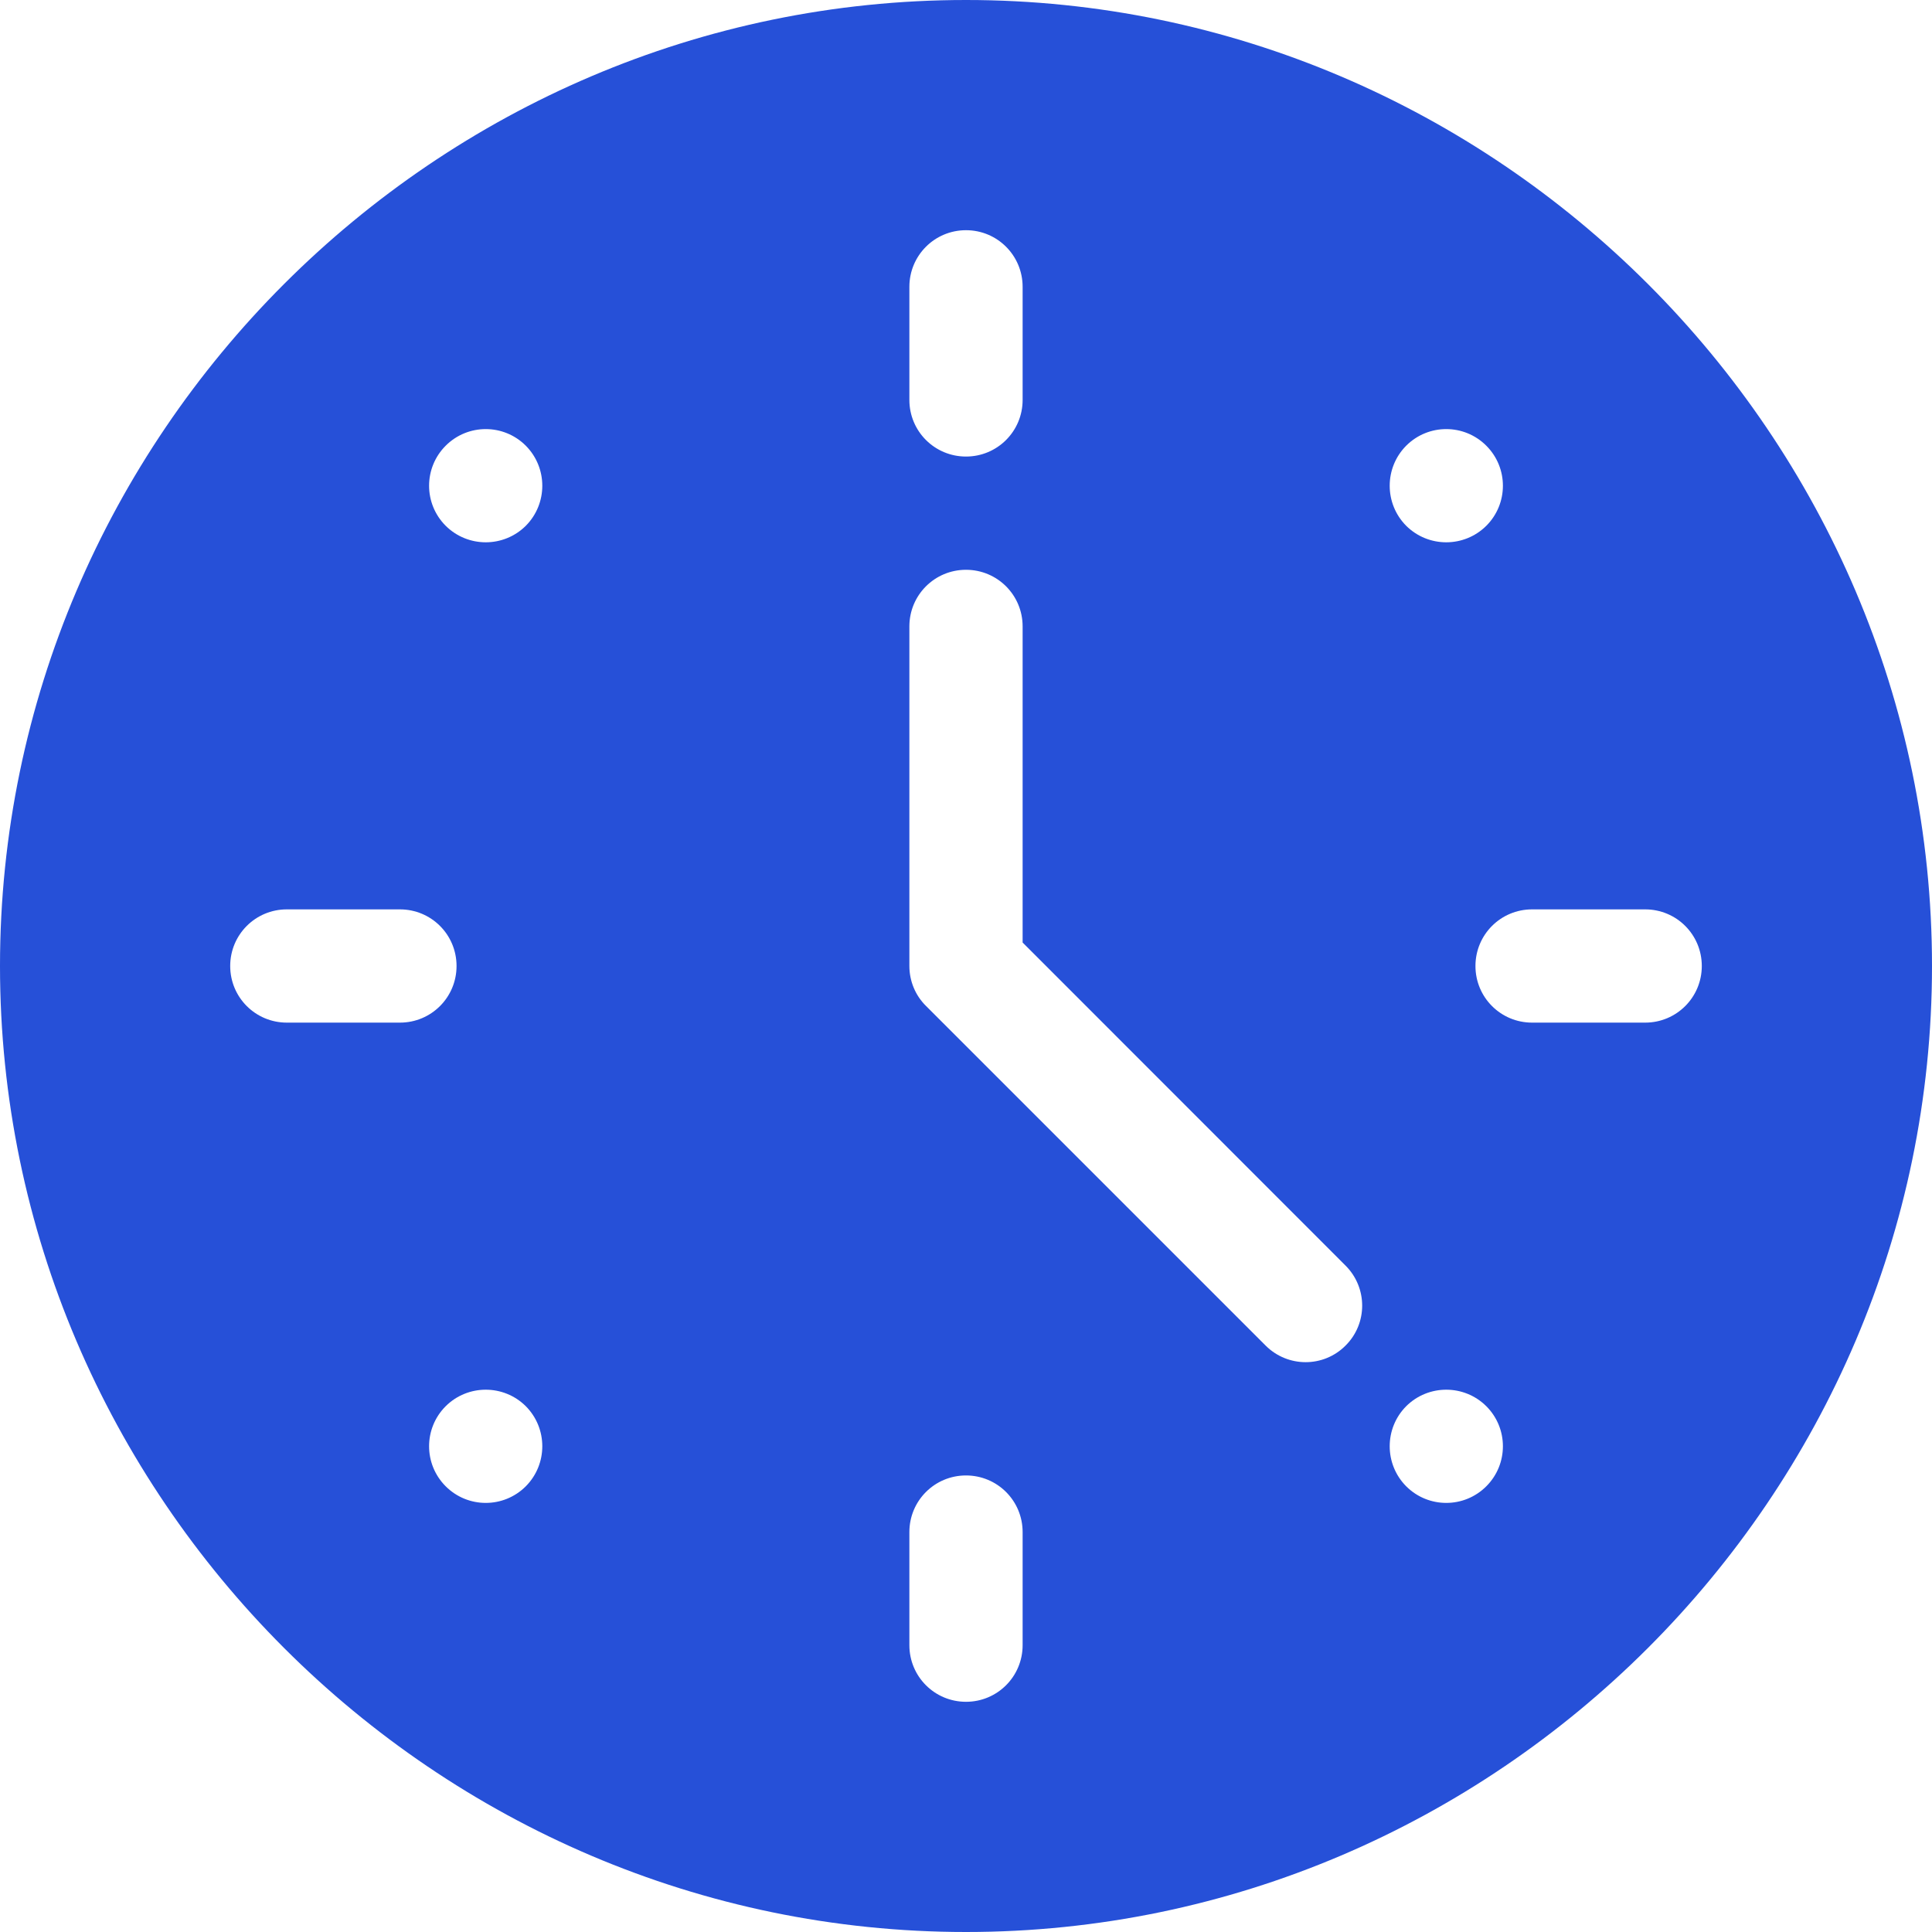 <svg width="13" height="13" viewBox="0 0 13 13" fill="none" xmlns="http://www.w3.org/2000/svg">
<g id="fi_2838773" clip-path="url(#clip0_3278_4658)">
<g id="Group">
<path id="Vector" d="M6.5 0C2.93 0 0 2.93 0 6.5C0 10.07 2.93 13 6.5 13C10.07 13 13 10.07 13 6.5C13 2.93 10.07 0 6.5 0ZM9.462 2.999C9.611 2.85 9.852 2.85 10.001 2.999C10.15 3.148 10.15 3.389 10.001 3.538C9.852 3.686 9.611 3.686 9.462 3.538C9.314 3.389 9.314 3.148 9.462 2.999ZM6.119 1.93C6.119 1.719 6.289 1.549 6.5 1.549C6.711 1.549 6.881 1.719 6.881 1.93V2.691C6.881 2.902 6.711 3.072 6.5 3.072C6.289 3.072 6.119 2.902 6.119 2.691V1.93ZM1.93 6.881C1.719 6.881 1.549 6.711 1.549 6.5C1.549 6.289 1.719 6.119 1.93 6.119H2.691C2.902 6.119 3.072 6.289 3.072 6.5C3.072 6.711 2.902 6.881 2.691 6.881H1.93ZM3.538 10.001C3.389 10.15 3.148 10.15 2.999 10.001C2.85 9.852 2.85 9.611 2.999 9.462C3.148 9.314 3.389 9.314 3.538 9.462C3.686 9.611 3.686 9.852 3.538 10.001ZM3.538 3.538C3.389 3.686 3.148 3.686 2.999 3.538C2.85 3.389 2.85 3.148 2.999 2.999C3.148 2.85 3.389 2.85 3.538 2.999C3.686 3.148 3.686 3.389 3.538 3.538ZM6.881 11.07C6.881 11.281 6.711 11.451 6.5 11.451C6.289 11.451 6.119 11.281 6.119 11.07V10.309C6.119 10.098 6.289 9.928 6.5 9.928C6.711 9.928 6.881 10.098 6.881 10.309V11.07ZM9.054 9.054C8.906 9.203 8.665 9.203 8.516 9.054L6.231 6.769C6.159 6.698 6.119 6.601 6.119 6.5V4.215C6.119 4.004 6.289 3.834 6.5 3.834C6.711 3.834 6.881 4.004 6.881 4.215V6.342L9.054 8.516C9.203 8.665 9.203 8.906 9.054 9.054ZM10.001 10.001C9.852 10.15 9.611 10.15 9.462 10.001C9.314 9.852 9.314 9.611 9.462 9.462C9.611 9.314 9.852 9.314 10.001 9.462C10.15 9.611 10.15 9.852 10.001 10.001ZM11.451 6.5C11.451 6.711 11.281 6.881 11.07 6.881H10.309C10.098 6.881 9.928 6.711 9.928 6.5C9.928 6.289 10.098 6.119 10.309 6.119H11.07C11.281 6.119 11.451 6.289 11.451 6.5Z" fill="#2650D8"/>
</g>
</g>
<defs>
<clipPath id="clip0_3278_4658">
<rect width="13" height="13" fill="white"/>
</clipPath>
</defs>
</svg>
